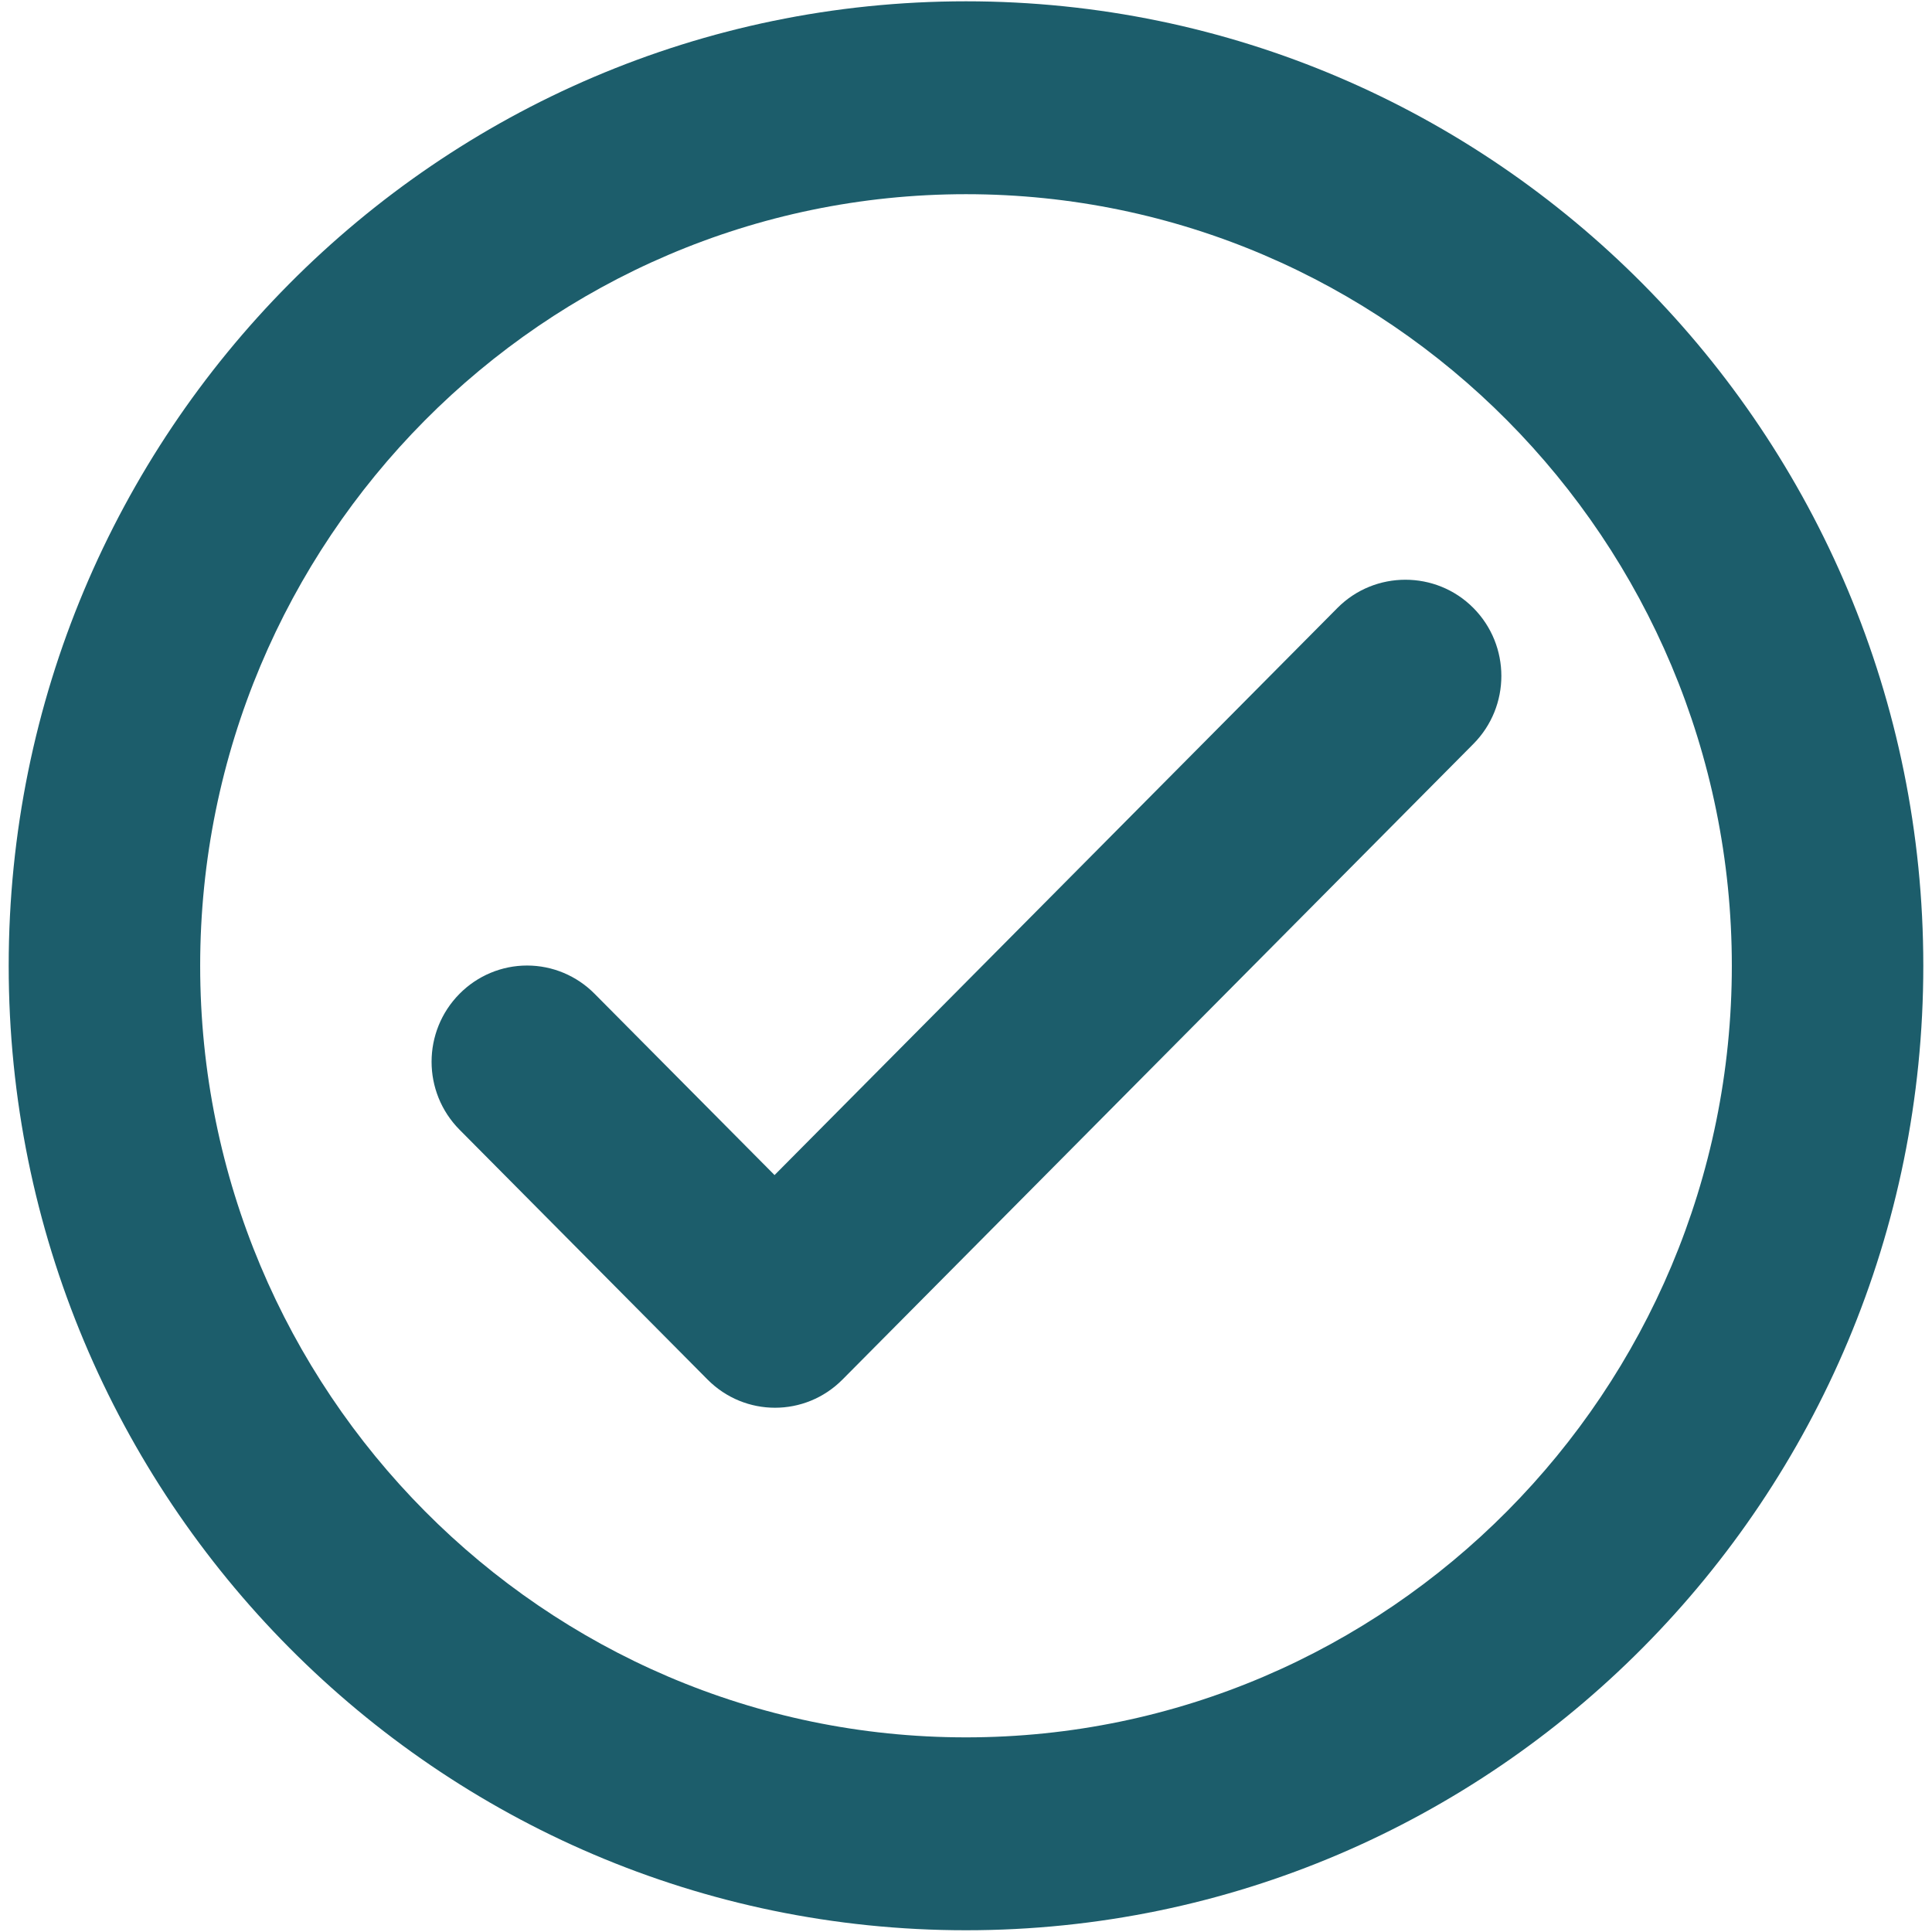 <svg width="74" height="74" viewBox="0 0 74 74" fill="none" xmlns="http://www.w3.org/2000/svg">
<path fill-rule="evenodd" clip-rule="evenodd" d="M37 0.05C16.76 0.05 0.333 16.6 0.333 36.992C0.333 57.383 16.76 73.933 37 73.933C57.24 73.933 73.667 57.383 73.667 36.992C73.667 16.6 57.24 0.05 37 0.05ZM37 66.545C20.83 66.545 7.667 53.283 7.667 36.992C7.667 20.7 20.83 7.438 37 7.438C53.17 7.438 66.333 20.7 66.333 36.992C66.333 53.283 53.17 66.545 37 66.545ZM29.667 45.008L51.227 23.286C52.657 21.845 55.003 21.845 56.433 23.286C57.863 24.727 57.863 27.054 56.433 28.495L32.27 52.839C30.84 54.28 28.53 54.28 27.1 52.839L17.603 43.272C16.173 41.831 16.173 39.504 17.603 38.063C18.288 37.371 19.218 36.982 20.188 36.982C21.158 36.982 22.088 37.371 22.773 38.063L29.667 45.008Z" fill="#1C5D6B"/>
</svg>
